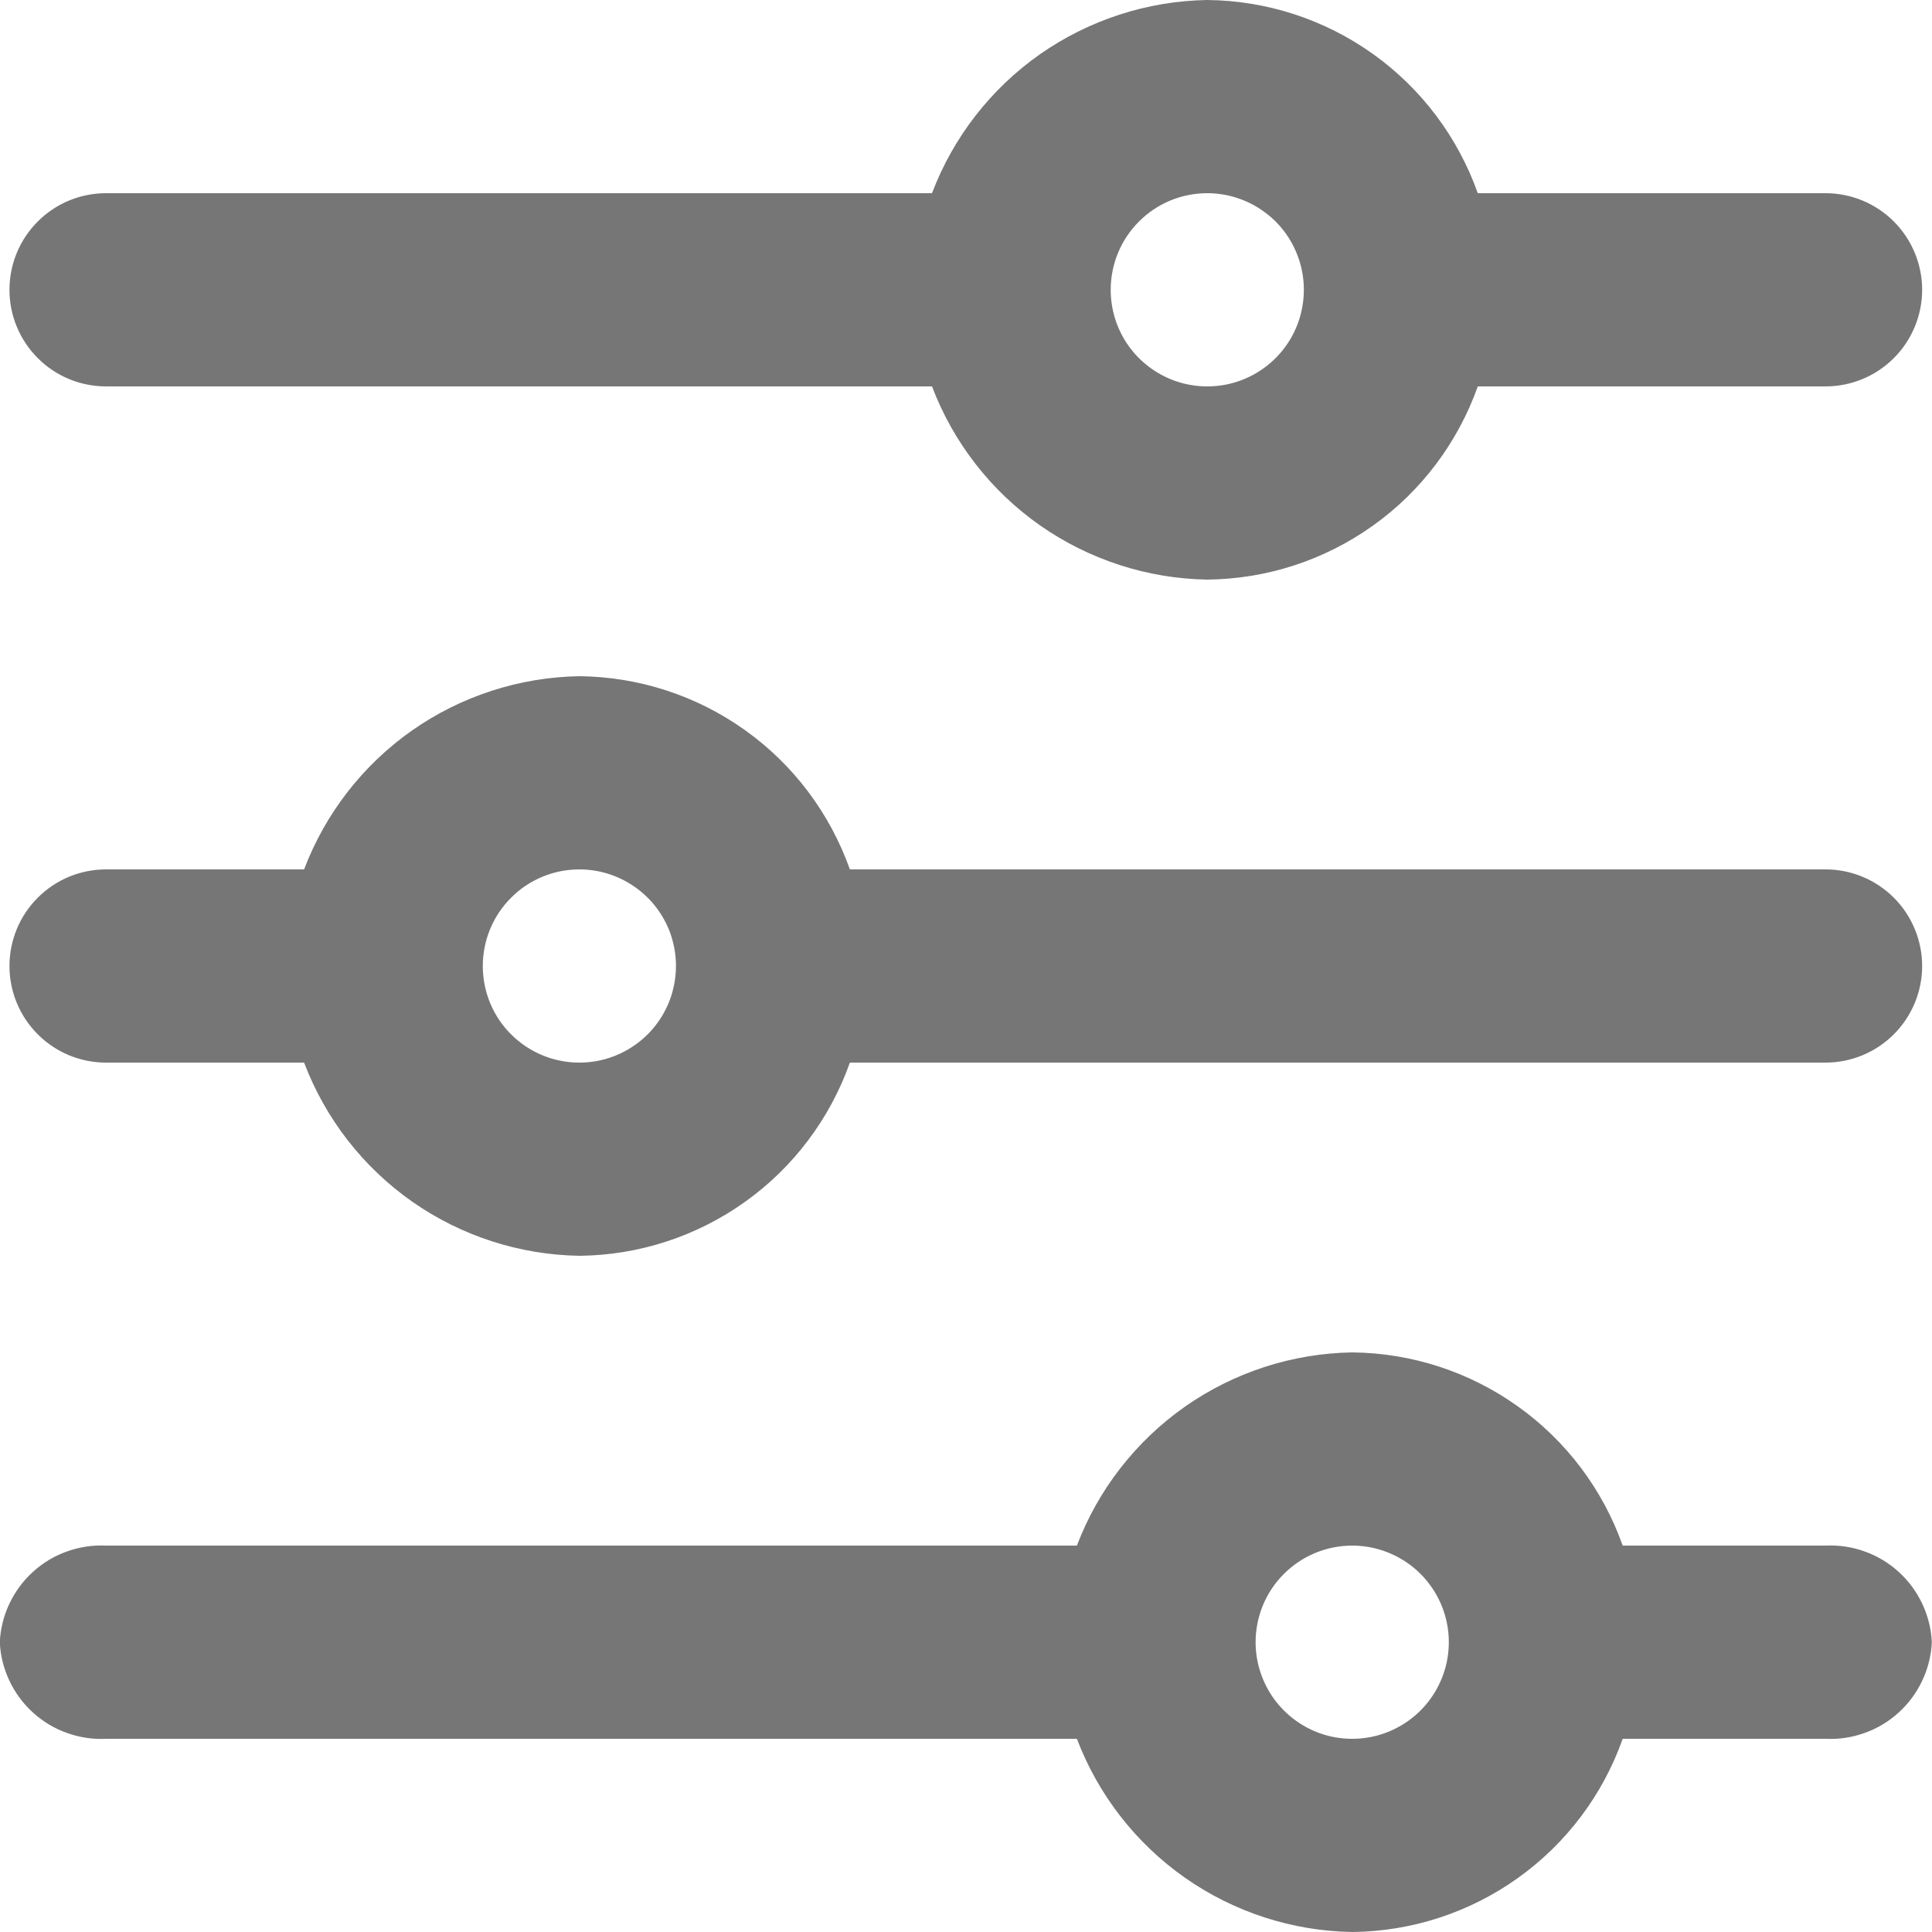 <svg width="20" height="20" viewBox="0 0 20 20" fill="none" xmlns="http://www.w3.org/2000/svg">
<path d="M1.098 18H11.148C11.368 18.58 11.758 19.081 12.266 19.438C12.774 19.794 13.377 19.99 13.998 20C14.614 19.994 15.212 19.799 15.713 19.441C16.214 19.084 16.593 18.58 16.798 18H18.898C19.036 18.007 19.174 17.986 19.304 17.939C19.434 17.893 19.553 17.821 19.655 17.728C19.758 17.635 19.84 17.523 19.899 17.398C19.958 17.273 19.992 17.138 19.998 17C19.992 16.862 19.958 16.727 19.899 16.602C19.84 16.477 19.758 16.365 19.655 16.272C19.553 16.179 19.434 16.107 19.304 16.061C19.174 16.014 19.036 15.993 18.898 16H16.798C16.593 15.42 16.214 14.916 15.713 14.559C15.212 14.201 14.614 14.006 13.998 14C13.377 14.01 12.774 14.206 12.266 14.562C11.758 14.919 11.368 15.42 11.148 16H1.098C0.96 15.993 0.822 16.014 0.692 16.061C0.562 16.107 0.443 16.179 0.341 16.272C0.238 16.365 0.156 16.477 0.097 16.602C0.038 16.727 0.004 16.862 -0.002 17C0.004 17.138 0.038 17.273 0.097 17.398C0.156 17.523 0.238 17.635 0.341 17.728C0.443 17.821 0.562 17.893 0.692 17.939C0.822 17.986 0.96 18.007 1.098 18ZM13.998 16C14.196 16 14.389 16.059 14.554 16.169C14.718 16.278 14.846 16.435 14.922 16.617C14.998 16.8 15.017 17.001 14.979 17.195C14.94 17.389 14.845 17.567 14.705 17.707C14.565 17.847 14.387 17.942 14.193 17.981C13.999 18.019 13.798 18 13.615 17.924C13.433 17.848 13.277 17.72 13.167 17.556C13.057 17.391 12.998 17.198 12.998 17C12.998 16.735 13.103 16.48 13.291 16.293C13.479 16.105 13.733 16 13.998 16Z" fill="#767676"/>
<path d="M1.098 11H3.148C3.368 11.58 3.757 12.081 4.265 12.438C4.773 12.794 5.377 12.99 5.998 13C6.613 12.994 7.212 12.799 7.713 12.441C8.214 12.084 8.592 11.58 8.798 11H18.898C19.163 11 19.417 10.895 19.605 10.707C19.792 10.52 19.898 10.265 19.898 10C19.898 9.735 19.792 9.48 19.605 9.293C19.417 9.105 19.163 9 18.898 9H8.798C8.592 8.42 8.214 7.916 7.713 7.559C7.212 7.201 6.613 7.006 5.998 7C5.377 7.01 4.773 7.206 4.265 7.562C3.757 7.919 3.368 8.42 3.148 9H1.098C0.832 9 0.578 9.105 0.391 9.293C0.203 9.48 0.098 9.735 0.098 10C0.098 10.265 0.203 10.52 0.391 10.707C0.578 10.895 0.832 11 1.098 11ZM5.998 9C6.195 9 6.389 9.059 6.553 9.169C6.718 9.278 6.846 9.435 6.922 9.617C6.997 9.8 7.017 10.001 6.978 10.195C6.94 10.389 6.845 10.567 6.705 10.707C6.565 10.847 6.387 10.942 6.193 10.981C5.999 11.019 5.798 11 5.615 10.924C5.432 10.848 5.276 10.72 5.166 10.556C5.056 10.391 4.998 10.198 4.998 10C4.998 9.735 5.103 9.48 5.291 9.293C5.478 9.105 5.732 9 5.998 9Z" fill="#767676"/>
<path d="M1.098 4H9.648C9.868 4.58 10.257 5.081 10.765 5.438C11.274 5.794 11.877 5.99 12.498 6C13.113 5.994 13.712 5.799 14.213 5.441C14.714 5.084 15.092 4.58 15.298 4H18.898C19.163 4 19.417 3.895 19.605 3.707C19.792 3.52 19.898 3.265 19.898 3C19.898 2.735 19.792 2.48 19.605 2.293C19.417 2.105 19.163 2 18.898 2H15.298C15.092 1.42 14.714 0.916 14.213 0.559C13.712 0.201 13.113 0.006 12.498 0C11.877 0.01 11.274 0.206 10.765 0.562C10.257 0.919 9.868 1.42 9.648 2H1.098C0.832 2 0.578 2.105 0.391 2.293C0.203 2.48 0.098 2.735 0.098 3C0.098 3.265 0.203 3.52 0.391 3.707C0.578 3.895 0.832 4 1.098 4ZM12.498 2C12.695 2 12.889 2.059 13.053 2.169C13.218 2.278 13.346 2.435 13.421 2.617C13.497 2.8 13.517 3.001 13.478 3.195C13.44 3.389 13.345 3.567 13.205 3.707C13.065 3.847 12.887 3.942 12.693 3.981C12.499 4.019 12.298 4 12.115 3.924C11.932 3.848 11.776 3.72 11.666 3.556C11.556 3.391 11.498 3.198 11.498 3C11.498 2.735 11.603 2.48 11.791 2.293C11.978 2.105 12.232 2 12.498 2Z" fill="#767676"/>
</svg>
